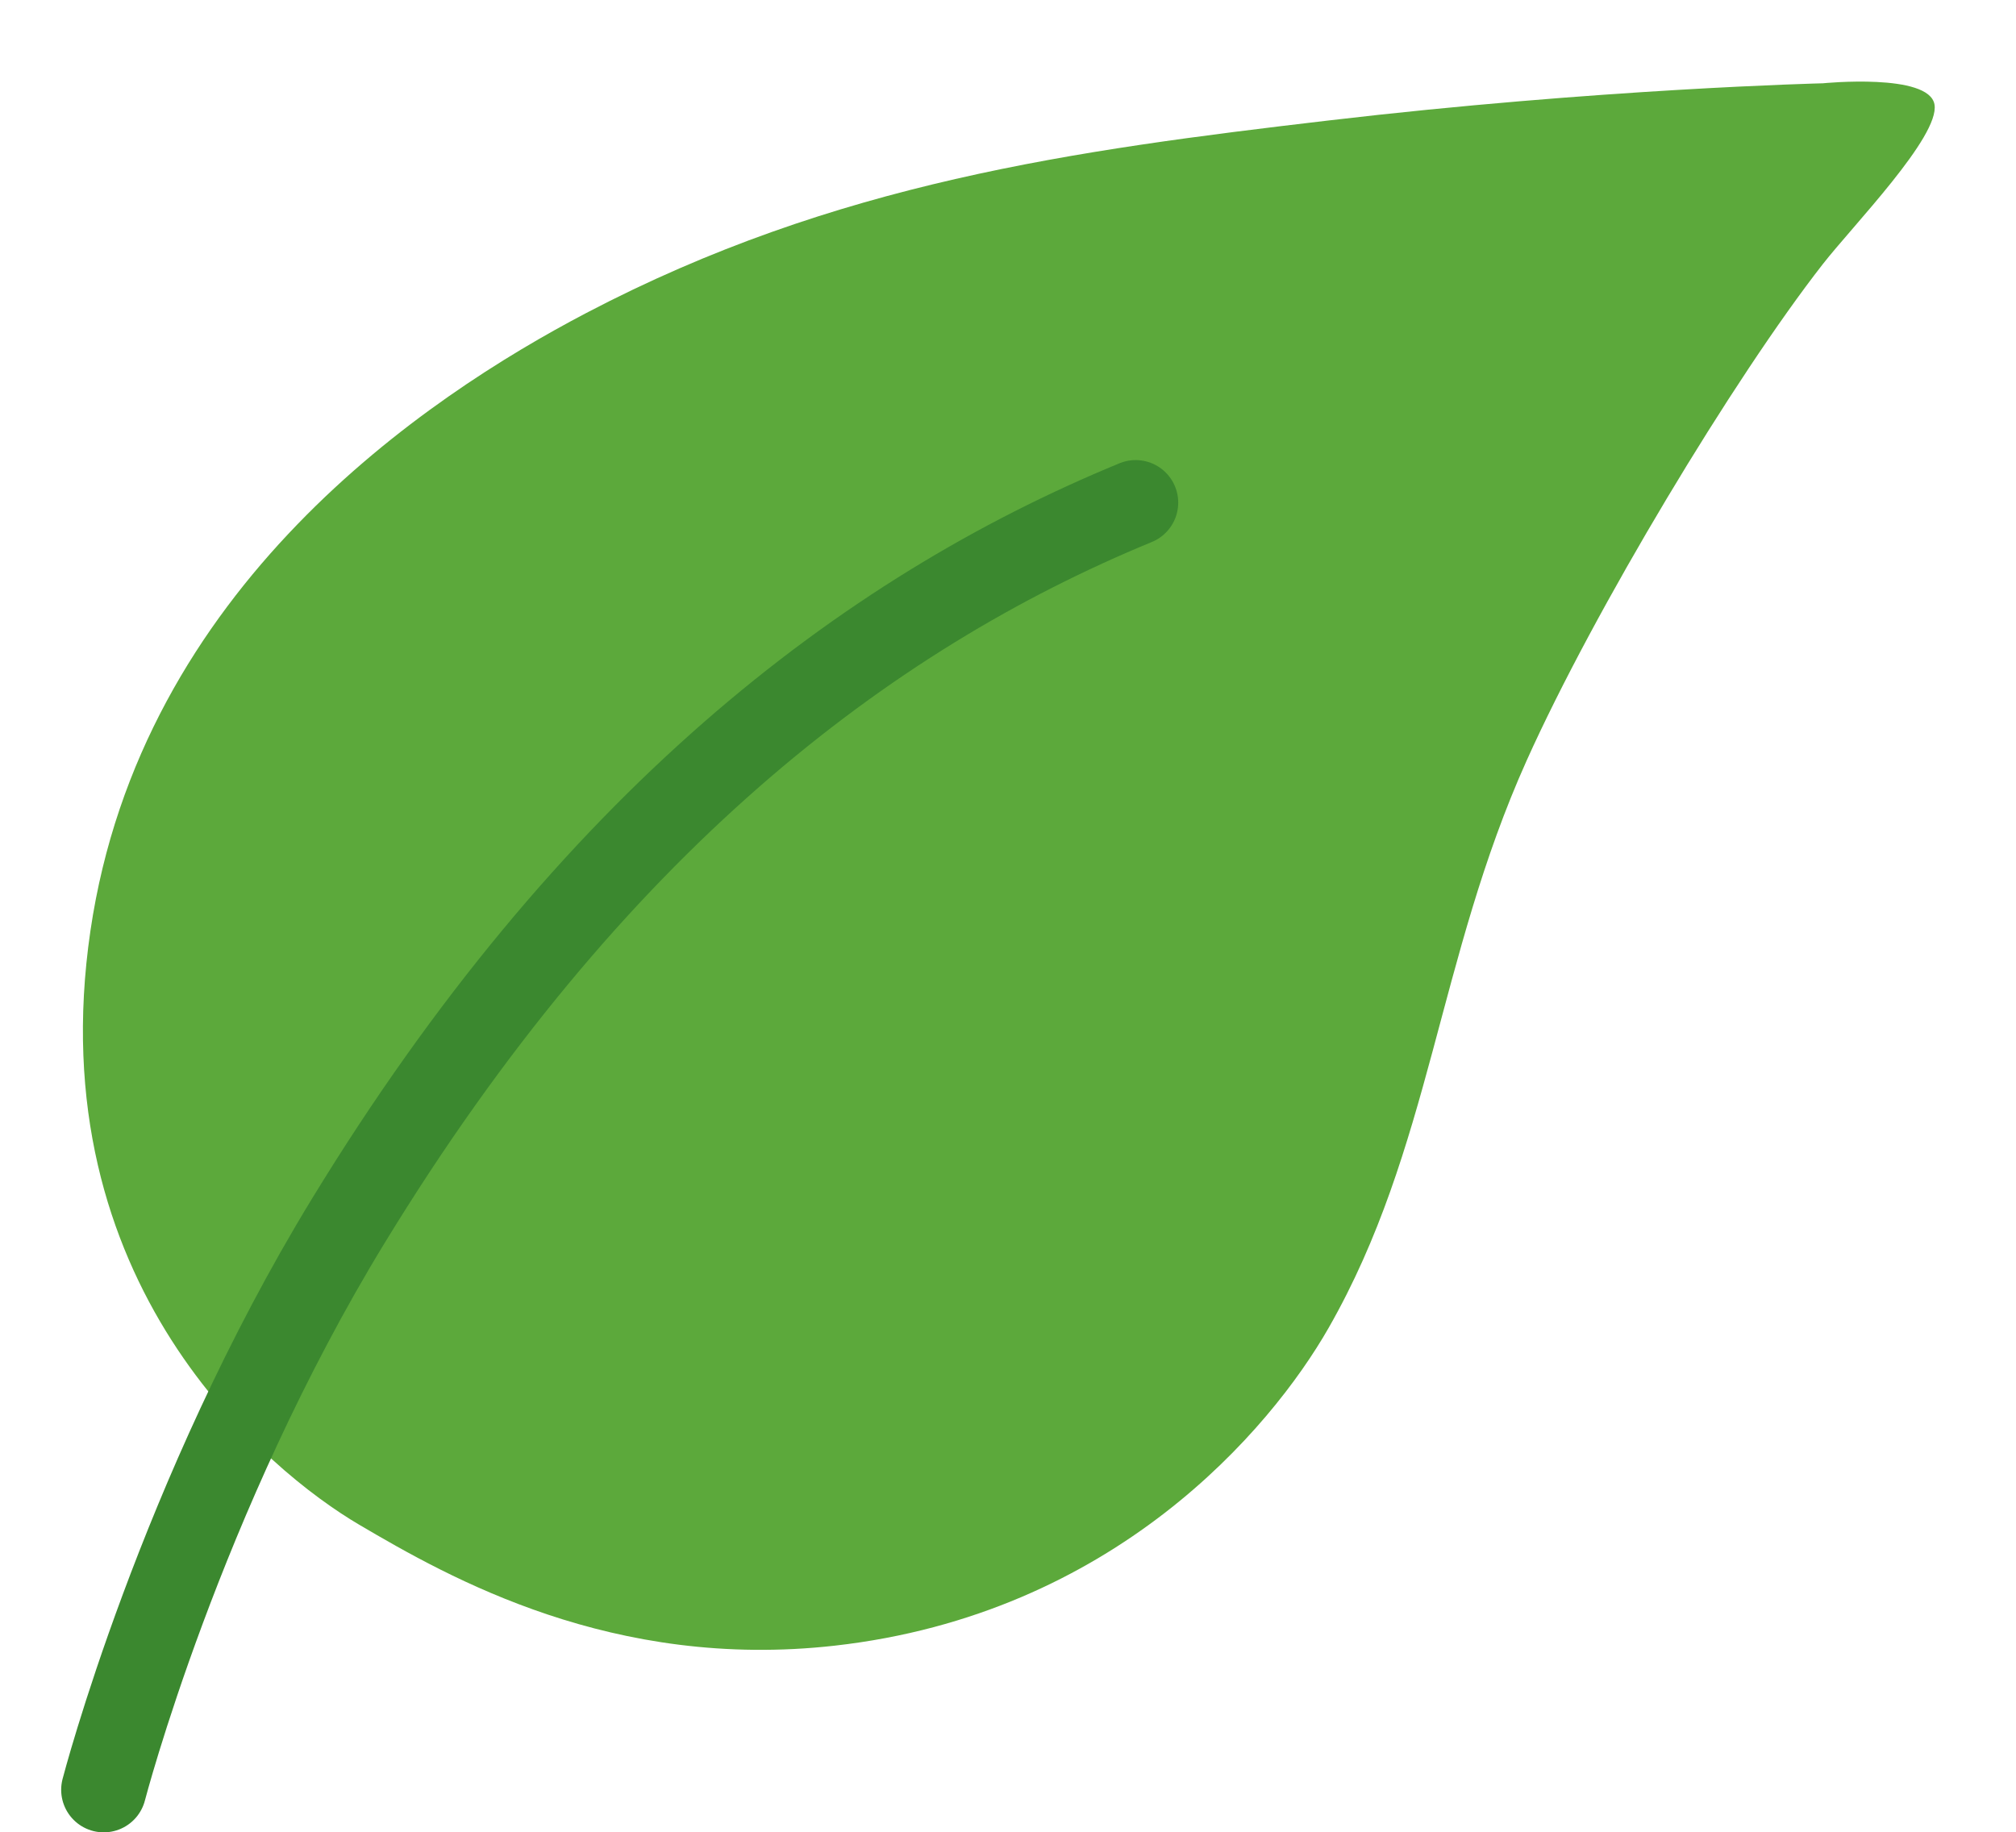 <?xml version="1.0" encoding="UTF-8"?><svg xmlns="http://www.w3.org/2000/svg" xmlns:xlink="http://www.w3.org/1999/xlink" viewBox="0 0 379 344.5"><defs><style>.cls-1{fill:none;stroke:#3b882f;stroke-linecap:round;stroke-miterlimit:10;stroke-width:16px;}.cls-2{fill:#5ca93b;filter:url(#drop-shadow-1);}</style><filter id="drop-shadow-1" filterUnits="userSpaceOnUse"><feOffset dx="7" dy="7"/><feGaussianBlur result="blur" stdDeviation="5"/><feFlood flood-color="#000" flood-opacity=".75"/><feComposite in2="blur" operator="in"/><feComposite in="SourceGraphic"/></filter></defs><g id="Layer_3"><path class="cls-2" d="m242.78,242.65c-10.94,19.15-40.46,53.85-92.84,59.75-41.75,4.7-72.4-12.73-89.4-22.73S.25,234.33,10,168c9.5-64.6,63.09-100.36,93.21-116.15,46.85-24.55,91.76-30.58,139.47-36.19,51-6,93-7,93-7,0,0,20-2,21,4s-15.37,22.78-21,30c-16.72,21.42-42.95,65-55.68,93.34-16.78,37.35-18,73-37.22,106.65Z"/></g><g id="Layer_2"><path class="cls-1" d="m19.5,336.5s14.31-55.11,46-107c45.5-74.5,97-114,148-135"/></g></svg>